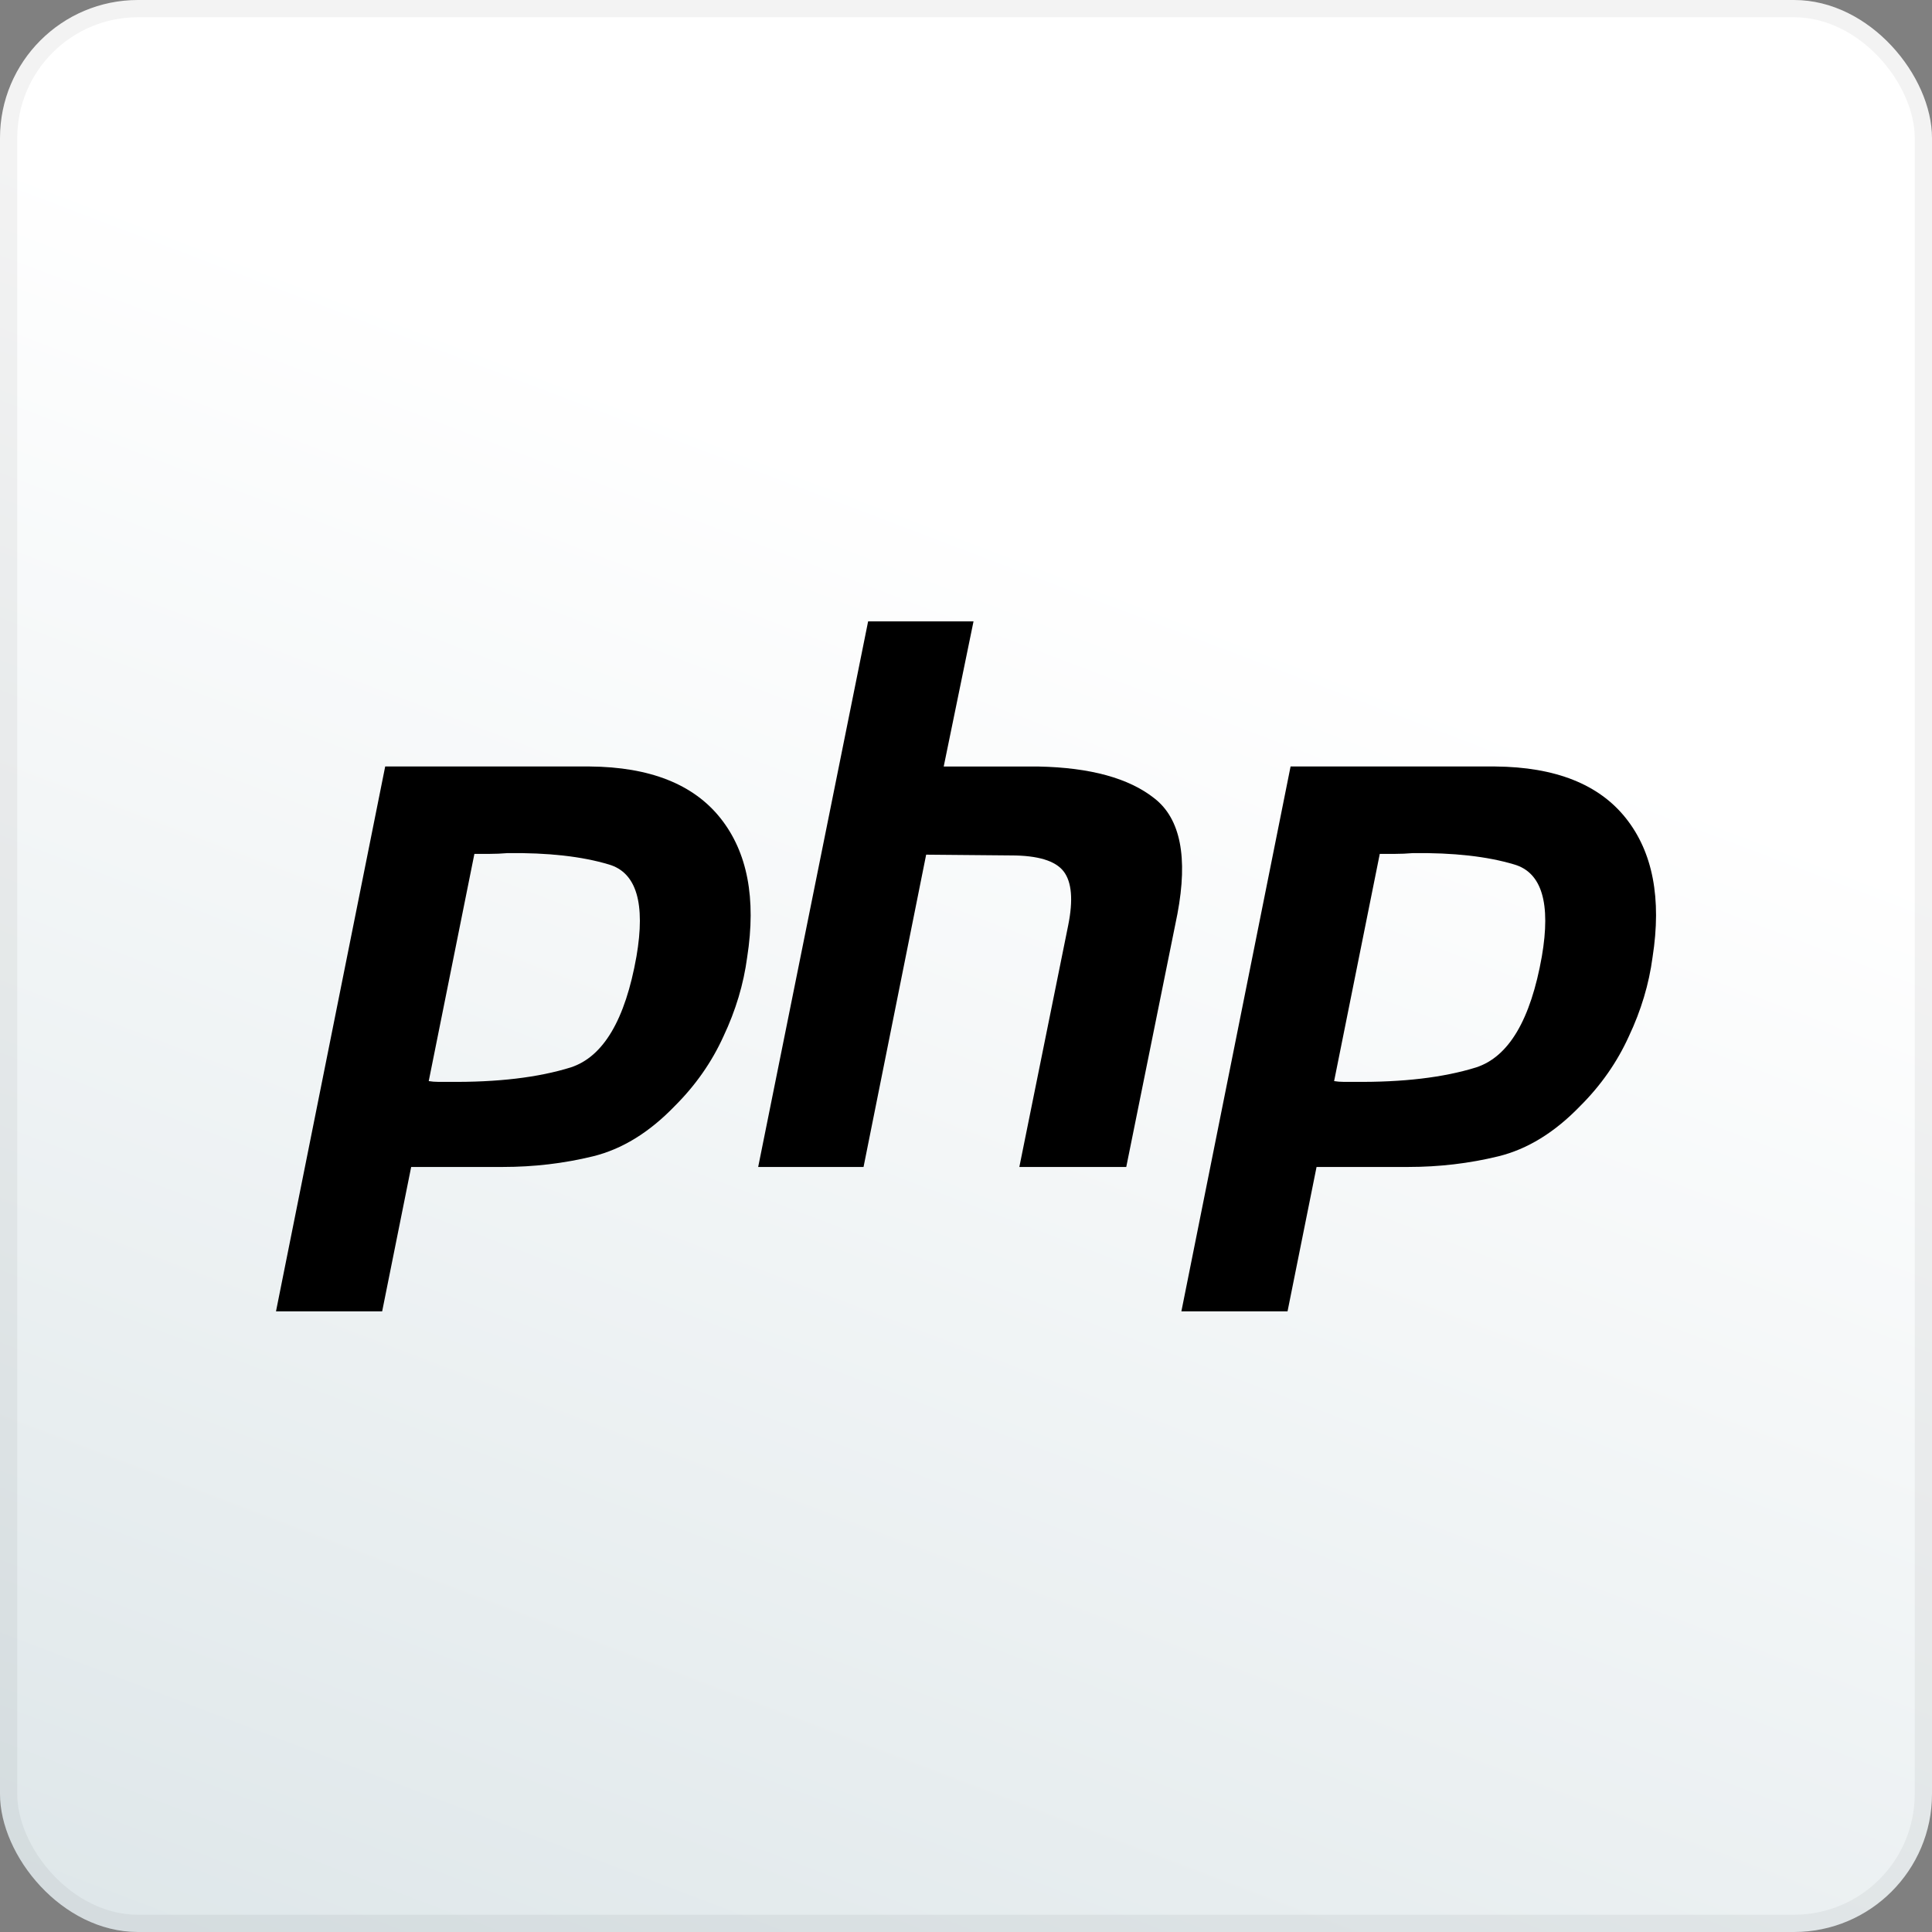 <svg width="56" height="56" viewBox="0 0 56 56" fill="none" xmlns="http://www.w3.org/2000/svg">
<rect x="0" y="0" width="56" height="56" fill="#808080" stroke="none"/>
<rect width="56" height="56" rx="4" fill="url(#paint0_linear_7178_2562)"/>
<rect x="0.25" y="0.25" width="55.5" height="55.5" rx="3.75" stroke="black" stroke-opacity="0.05" stroke-width="0.5"/>
<g clip-path="url(#clip0_7178_2562)">
<path d="M11.165 22.217H17.098C18.839 22.232 20.1 22.731 20.883 23.715C21.665 24.699 21.923 26.042 21.657 27.746C21.554 28.524 21.325 29.288 20.971 30.037C20.632 30.785 20.159 31.461 19.554 32.063C18.817 32.827 18.027 33.311 17.186 33.517C16.345 33.722 15.474 33.825 14.574 33.825H11.918L11.077 38.01H8L11.165 22.217ZM13.755 24.728L12.427 31.336C12.515 31.351 12.604 31.358 12.693 31.358H13.002C14.419 31.373 15.6 31.233 16.544 30.939C17.488 30.631 18.123 29.559 18.448 27.724C18.713 26.182 18.448 25.293 17.651 25.058C16.869 24.823 15.887 24.713 14.707 24.728C14.53 24.743 14.36 24.75 14.198 24.75C14.05 24.75 13.895 24.75 13.733 24.75L13.755 24.728Z" fill="black"/>
<path d="M25.163 18.011H28.218L27.354 22.218H30.099C31.604 22.248 32.726 22.556 33.464 23.143C34.216 23.731 34.438 24.847 34.128 26.491L32.645 33.826H29.546L30.962 26.822C31.11 26.088 31.066 25.566 30.83 25.258C30.593 24.95 30.084 24.795 29.302 24.795L26.845 24.773L25.03 33.826H21.976L25.163 18.011Z" fill="black"/>
<path d="M37.408 22.217H43.341C45.082 22.232 46.344 22.731 47.126 23.715C47.908 24.699 48.166 26.042 47.9 27.746C47.797 28.524 47.568 29.288 47.214 30.037C46.875 30.785 46.403 31.461 45.798 32.063C45.06 32.827 44.27 33.311 43.429 33.517C42.588 33.722 41.717 33.825 40.817 33.825H38.161L37.32 38.01H34.243L37.408 22.217ZM39.998 24.728L38.67 31.336C38.759 31.351 38.847 31.358 38.936 31.358H39.246C40.662 31.373 41.843 31.233 42.787 30.939C43.732 30.631 44.366 29.559 44.691 27.724C44.956 26.182 44.691 25.293 43.894 25.058C43.112 24.823 42.13 24.713 40.95 24.728C40.773 24.743 40.603 24.75 40.441 24.75C40.293 24.75 40.138 24.75 39.976 24.75L39.998 24.728Z" fill="black"/>
</g>
<defs>
<linearGradient id="paint0_linear_7178_2562" x1="10.706" y1="100.745" x2="41.451" y2="20.039" gradientUnits="userSpaceOnUse">
<stop stop-color="#C4D3D8"/>
<stop offset="1" stop-color="white"/>
</linearGradient>
<clipPath id="clip0_7178_2562">
<rect width="40" height="20" fill="white" transform="translate(8 18)"/>
</clipPath>
</defs>
</svg>
